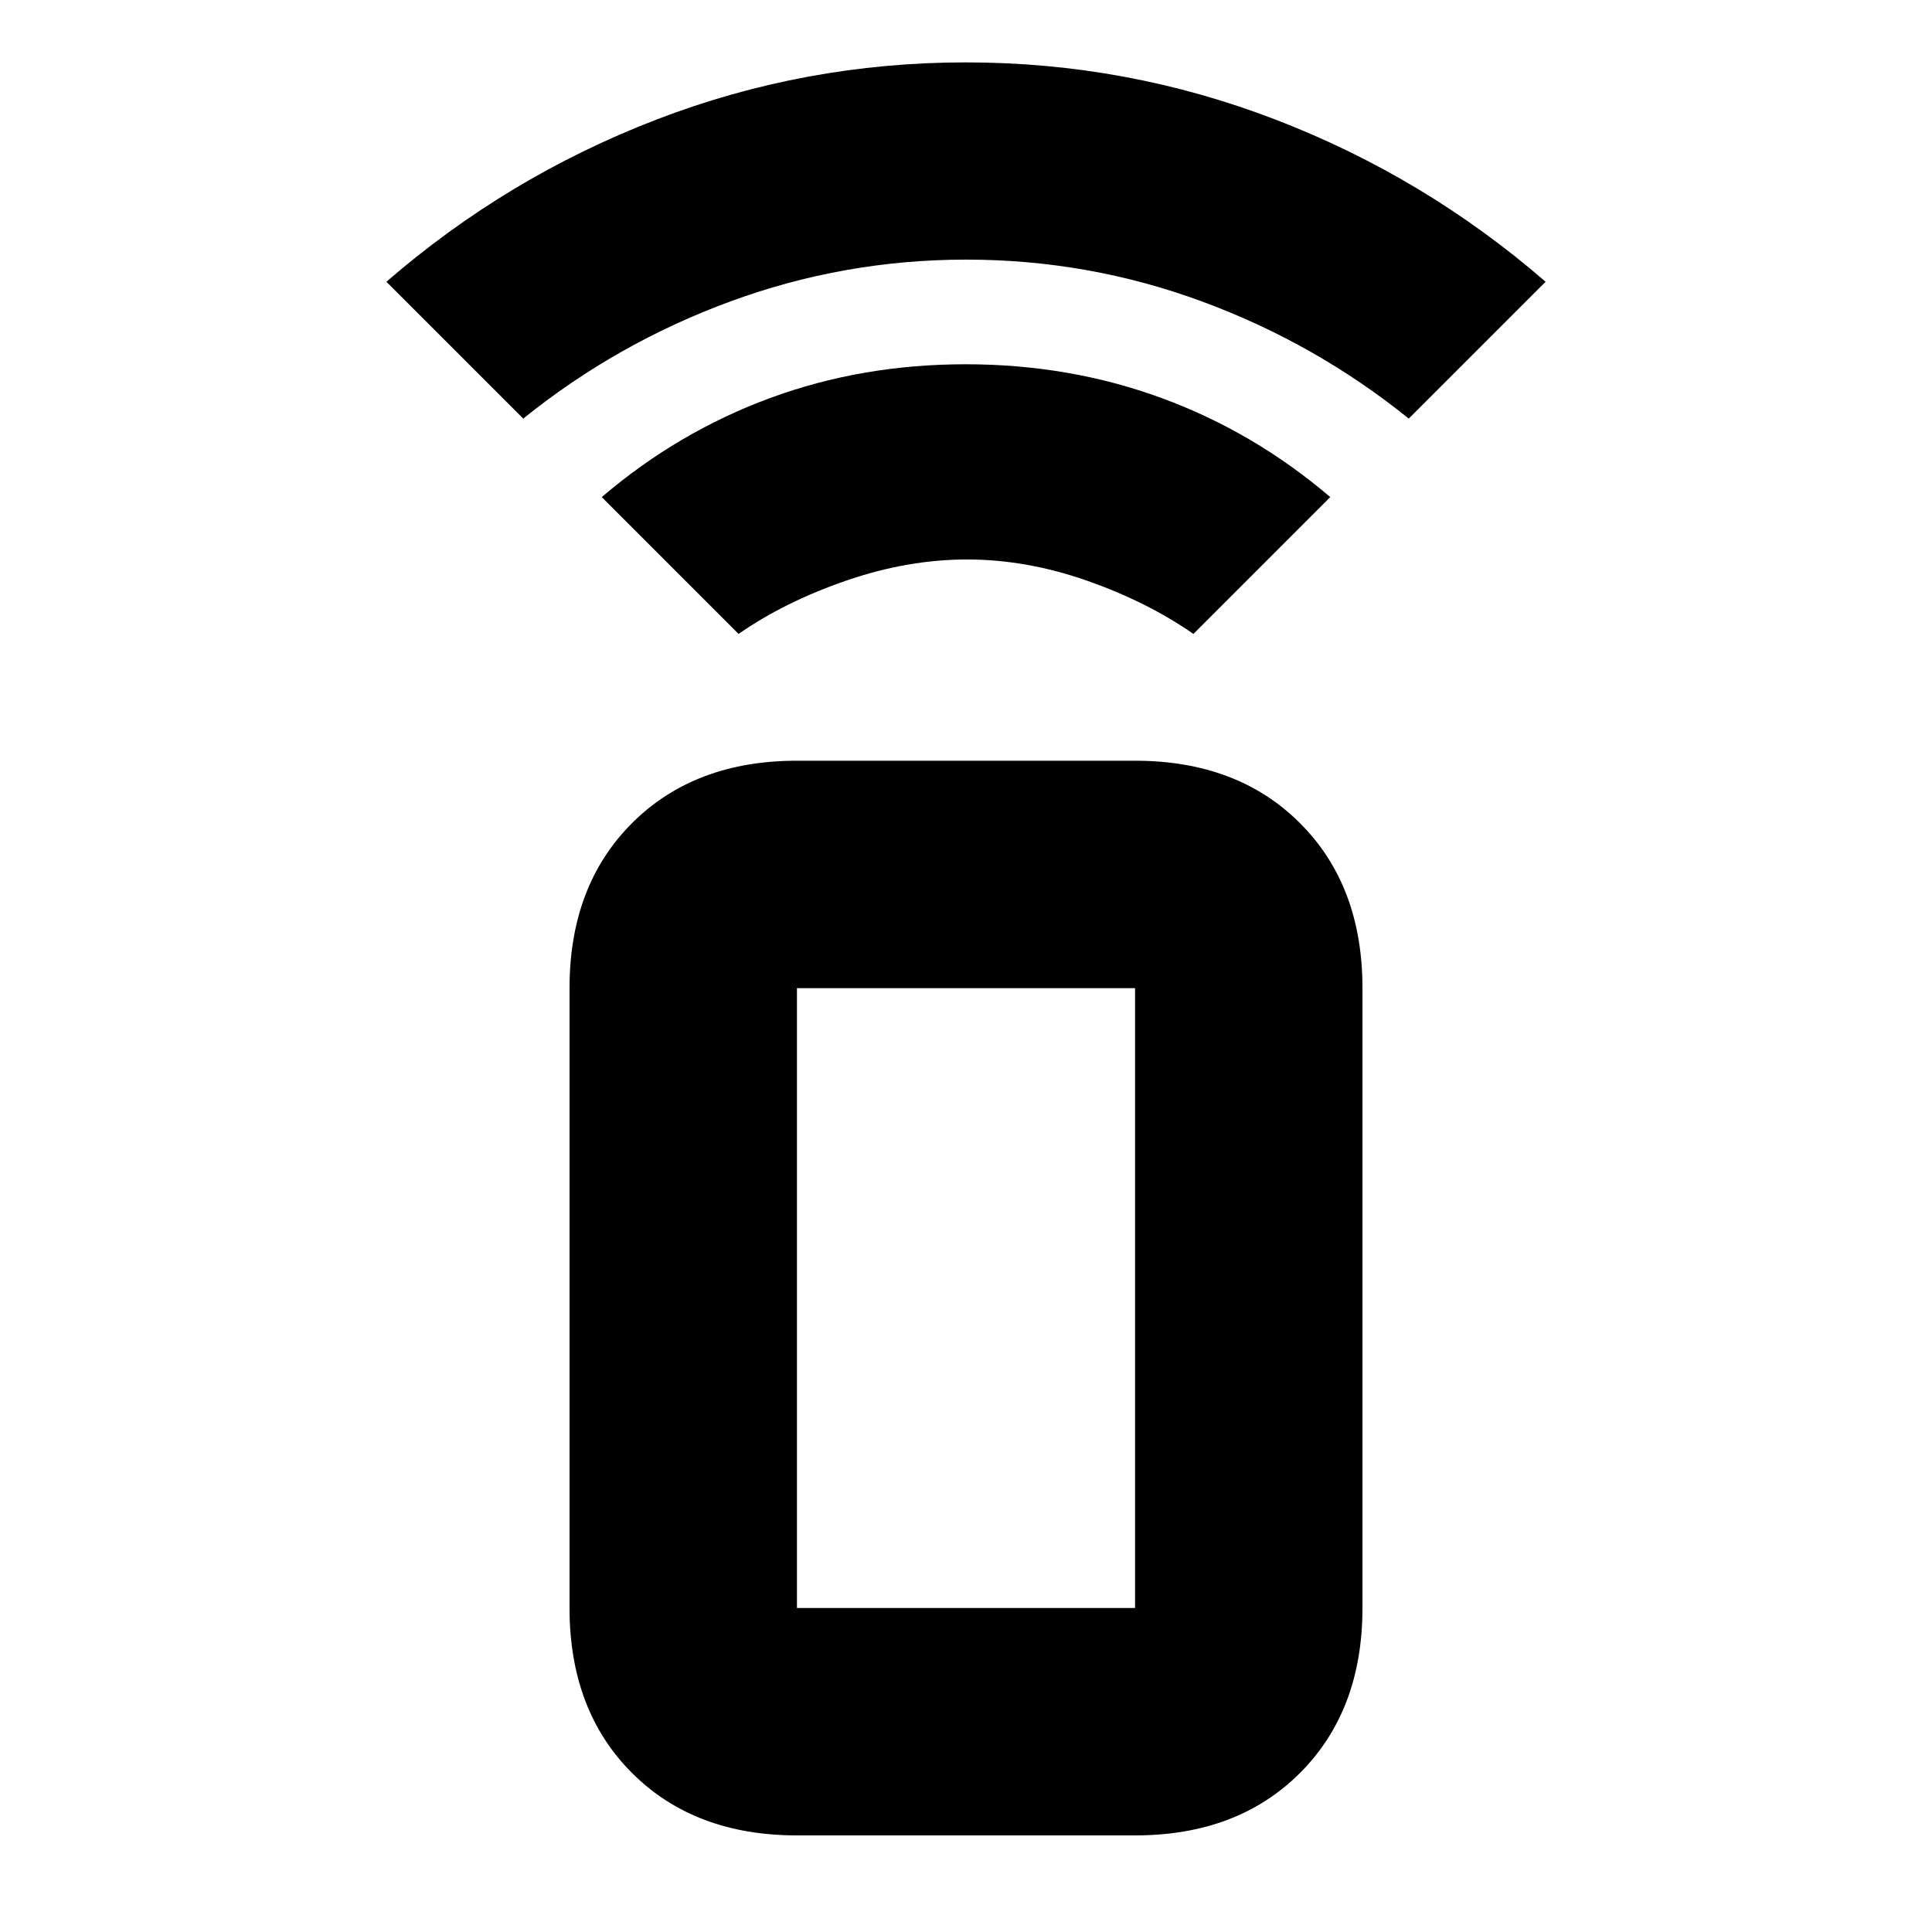 <svg xmlns="http://www.w3.org/2000/svg" height="20" viewBox="0 -960 960 960" width="20"><path d="m367-645-68-68q37.92-32.35 83.55-49.18Q428.17-779 479.83-779q51.67 0 97.46 16.82Q623.08-745.35 661-713l-68 68q-23-16-53-26.5T480.5-682q-29.5 0-60 10.5T367-645ZM260-752l-68-68q60-52 133.96-80.5 73.96-28.5 154-28.5T634-900.5Q708-872 768-820l-68 68q-46.5-37.5-102.86-58.25-56.37-20.75-117-20.75-60.64 0-117.14 20.75T260-752ZM396-48q-50.94 0-81.97-31.03T283-161v-308q0-50.94 31.03-81.97T396-582h168q50.94 0 81.97 31.03T677-469v308q0 50.94-31.03 81.97T564-48H396Zm168-113v-308H396v308h168Zm0 0H396h168Z"/></svg>